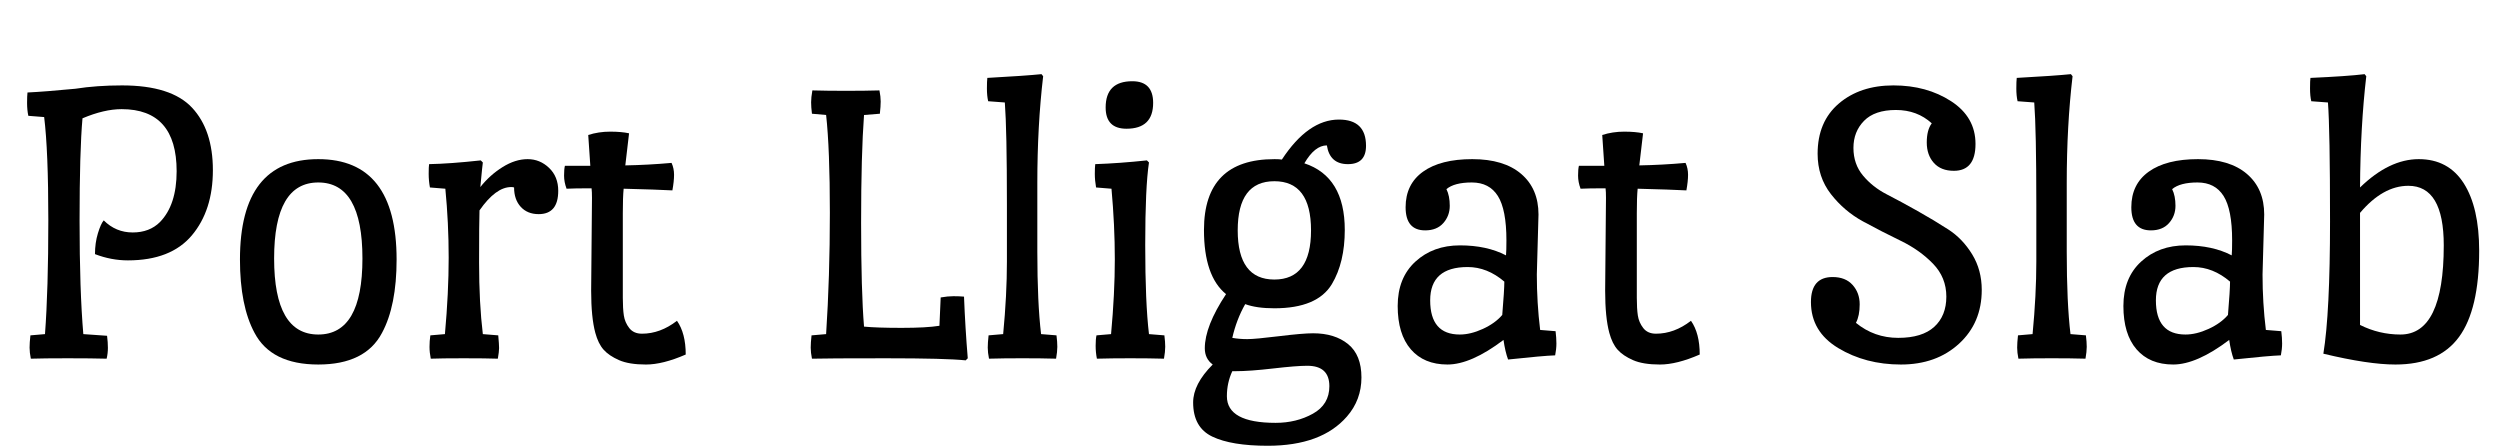 <svg width="84.014" height="14.994" viewBox="0 0 84.014 14.994" xmlns="http://www.w3.org/2000/svg"><path transform="translate(0 12.04) scale(.014 -.014)" d="m249 331q29-29 69.5-29t65.5 25q40 41 40 122 0 149-132 149-42 0-94-22-7-79-7-246t9-272l57-4q2-16 2-29t-3-26q-36 1-93.5 1t-88.5-1q-3 15-3 26.5t2 29.5l35 3q8 107 8 273.5t-10 247.5l-38 3q-3 14-3 31t1 25q42 2 115 9 51 8 112 8 118 0 168-53.5t50-150-50.5-156.5-153.5-60q-40 0-79 15 0 27 7 50t14 31z"/><path transform="translate(7.434 12.04) scale(.014 -.014)" d="m421 237q0-111-35-176-40-76-153-76t-153 76q-35 65-35 176 0 241 188 241t188-241zm-294 2.5q0-182.5 106-182.5t106 182.5-106 182.5-106-182.5z"/><path transform="translate(13.958 12.04) scale(.014 -.014)" d="m71 58q9 100 9 183.5t-8 165.5l-37 3q-3 16-3 33t1 23q51 1 124 9l5-5q-1-6-6-59 23 29 53.5 48t60 19 51.5-21 22-55q0-56-47-56-27 0-43 17.5t-16 46.5q-2 1-7 1-37 0-76-56-1-28-1-125.5t9-171.5l37-3q2-22 2-30.5t-3-25.5q-28 1-82 1t-79-1q-3 15-3 28.5t2 27.5z"/><path transform="translate(18.816 12.04) scale(.014 -.014)" d="m75 162t2 223q0 15-1 23-42 0-60-1-6 16-6 31.5t2 23.5h61l-5 74q25 8 52.5 8t45.5-4l-9-77q55 1 111 6 6-13 6-28.5t-4-37.5q-37 2-117 4-2-20-2-59v-203q0-26 2.5-42.5t13-30 30.5-13.5q44 0 84 31 21-30 21-81-55-24-95.5-24t-64.5 10.5-37 25-20 40.5q-10 37-10 101z"/><path transform="translate(26.334 12.04) scale(.014 -.014)" d="m102 58q9 138 9 291t-9 235l-34 3q-2 16-2 27.5t3 28.5q35-1 81-1t80 1q3-15 3-26.5t-2-29.5l-38-3q-7-94-7-258.5t7-249.5q31-3 90.5-3t90.5 5l3 68q17 3 30.5 3t25.5-1q3-76 9-148l-5-5q-47 5-191 5t-178-1q-3 15-3 26.5t2 29.5z"/><path transform="translate(32.536 12.04) scale(.014 -.014)" d="m93 232v137q0 180-5 245l-40 3q-3 13-3 30.5t1 25.5q91 5 130 9l4-5q-14-119-14-256v-165q0-123 9-198l37-3q2-16 2-27.5t-3-28.5q-35 1-81 1t-80-1q-3 15-3 26.5t2 29.5l35 3q9 94 9 174z"/><path transform="translate(36.064 12.04) scale(.014 -.014)" d="m91 58q9 98 9 179.5t-8 169.5l-37 3q-3 17-3 32.5t1 23.5q58 2 124 9l5-5q-9-59-9-198t9-214l37-3q2-16 2-27.5t-3-28.5q-35 1-81 1t-80-1q-3 15-3 31t2 25zm101 555q0-62-64-62-50 0-50 51 0 63 64 63 50 0 50-52z"/><path transform="translate(39.746 12.04) scale(.014 -.014)" d="m220 478q12 0 18-1 63 96 137 96 65 0 65-63 0-44-43.5-44t-50.5 45q-29 0-54-43 97-32 97-160 0-78-31-130-35-58-138-58-43 0-70 10-21-37-31-81 17-3 36-3t76 7 82 7q52 0 84-26t32-80-35-94q-61-70-190-70-87 0-133 22t-46 82q0 44 47 91-19 14-19 39 0 53 51 130-53 43-53 154 0 170 169 170zm-88-171q0-118 88-118t88 118-88 118-88-118zm-26-398q0-64 117-64 50 0 89.5 22t39.5 66q0 49-53 49-26 0-82-6.5t-90-6.5h-8q-13-28-13-60z"/><path transform="translate(46.27 12.04) scale(.014 -.014)" d="m388 345-4-144q0-68 8-133l37-3q2-16 2-29.5t-3-28.5q-29-1-113-10-7 19-11 47-78-59-134.5-59t-88 36.5-31.5 104 42.5 106.5 107 39 110.5-24q1 11 1 36 0 74-20.5 106.5t-62.5 32.5-61-16q8-16 8-40t-15.5-41.5-43.5-17.5q-47 0-47 55.5t42 85.5 118 30 117.5-35.5 41.5-97.5zm-82-161q-41 35-88 35-90 0-90-80 0-82 71-82 26 0 55.5 13.5t46.5 33.5q5 60 5 80z"/><path transform="translate(52.892 12.04) scale(.014 -.014)" d="m75 162t2 223q0 15-1 23-42 0-60-1-6 16-6 31.5t2 23.5h61l-5 74q25 8 52.5 8t45.5-4l-9-77q55 1 111 6 6-13 6-28.5t-4-37.5q-37 2-117 4-2-20-2-59v-203q0-26 2.5-42.5t13-30 30.5-13.5q44 0 84 31 21-30 21-81-55-24-95.5-24t-64.5 10.5-37 25-20 40.5q-10 37-10 101z"/><path transform="translate(60.41 12.04) scale(.014 -.014)" d="m140 85q44-36 101.5-36t86.5 26.5 29 72.5-32 79-77.5 55-90.5 46.5-77 65.5-32 97q0 77 51 120.5t131 43.5 138.5-38 58.5-102.5-52-64.5q-31 0-48 19t-17 49 12 46q-35 32-86 32t-76.5-26-25.5-65 23-66.5 57-45 74-40 74-44.5 57-59.5 23-85.5q0-79-54.5-129t-139.5-50-150.5 39.5-65.5 110.5q0 60 52 60 31 0 48-19t17-46.5-9-44.5z"/><path transform="translate(67.13 12.04) scale(.014 -.014)" d="m93 232v137q0 180-5 245l-40 3q-3 13-3 30.5t1 25.5q91 5 130 9l4-5q-14-119-14-256v-165q0-123 9-198l37-3q2-16 2-27.5t-3-28.5q-35 1-81 1t-80-1q-3 15-3 26.5t2 29.5l35 3q9 94 9 174z"/><path transform="translate(70.658 12.04) scale(.014 -.014)" d="m388 345-4-144q0-68 8-133l37-3q2-16 2-29.5t-3-28.5q-29-1-113-10-7 19-11 47-78-59-134.5-59t-88 36.5-31.5 104 42.5 106.5 107 39 110.5-24q1 11 1 36 0 74-20.5 106.5t-62.5 32.5-61-16q8-16 8-40t-15.5-41.5-43.5-17.5q-47 0-47 55.5t42 85.5 118 30 117.5-35.5 41.5-97.5zm-82-161q-41 35-88 35-90 0-90-80 0-82 71-82 26 0 55.5 13.5t46.5 33.5q5 60 5 80z"/><path transform="translate(77.28 12.04) scale(.014 -.014)" d="m346 271q0 143-85 143-61 0-116-65v-269q46-23 97-23 104 0 104 214zm-201 139q70 68 141 68t108-58 37-162q0-141-48.5-207t-152.5-66q-65 0-173 26 16 98 16 318t-5 285l-40 3q-3 12-3 31t1 25q89 4 130 9l4-5q-14-120-15-267z"/></svg>